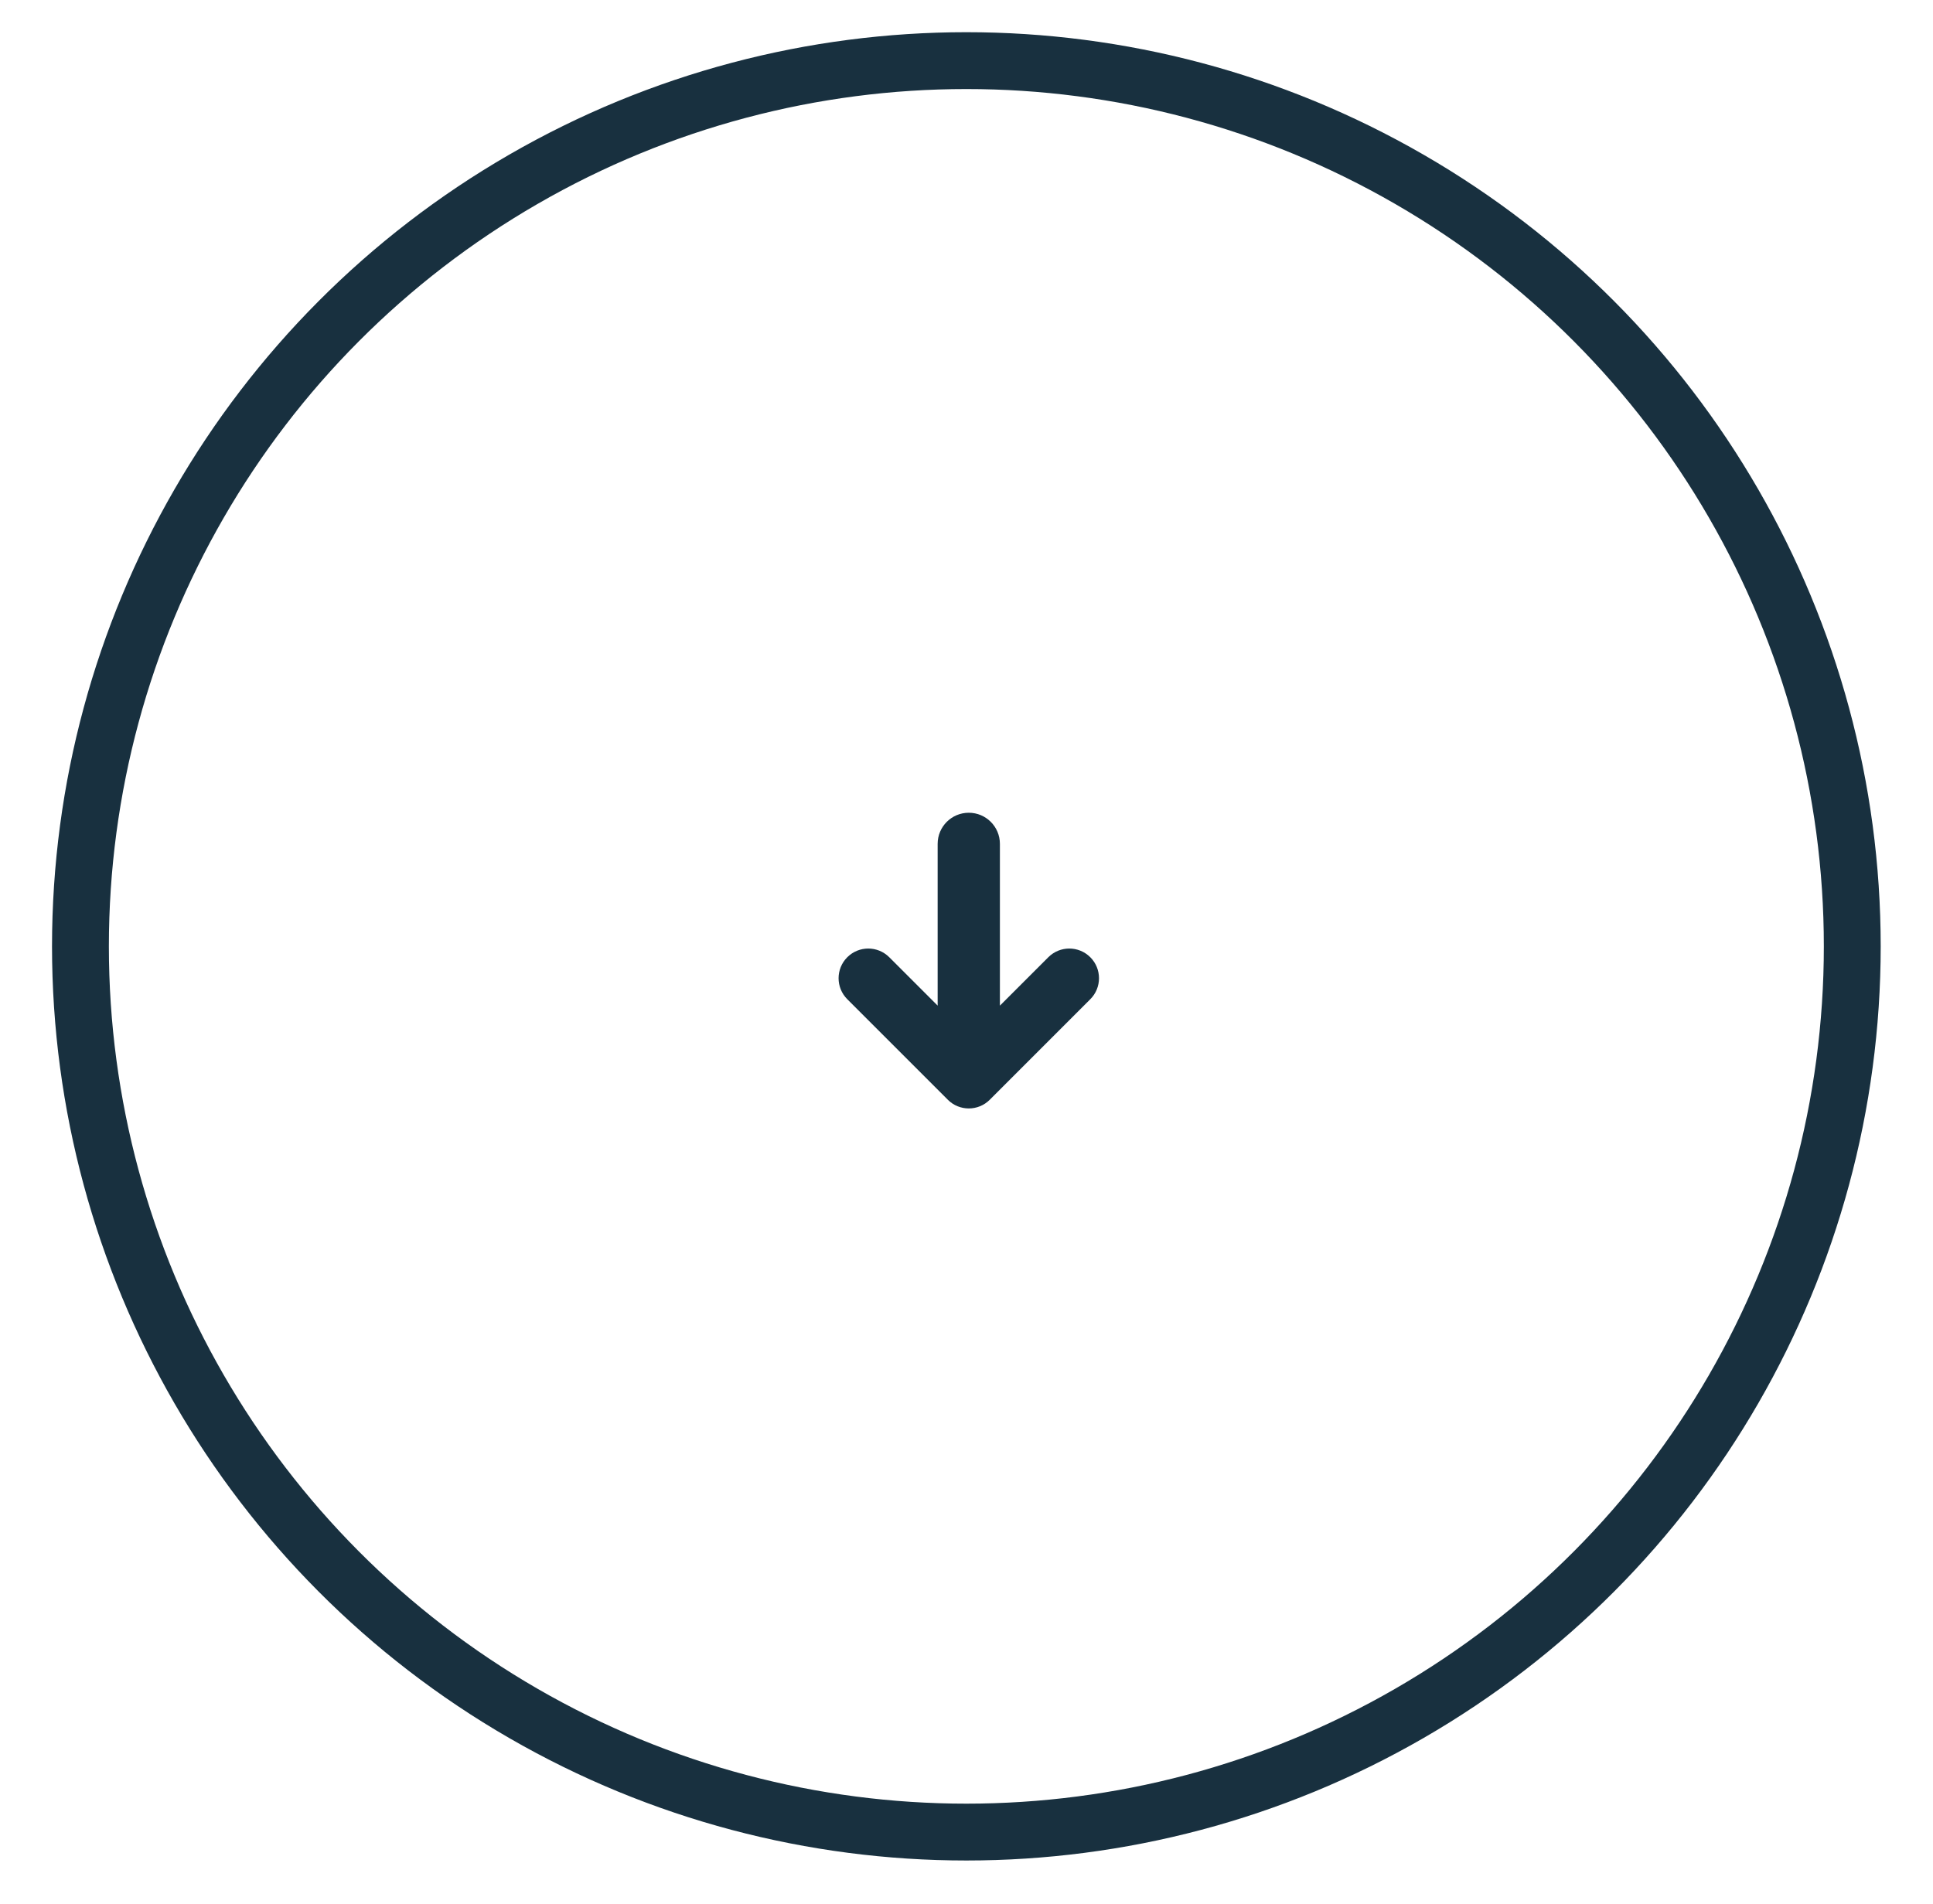<svg fill="none" height="67" viewBox="0 0 68 67" width="68" xmlns="http://www.w3.org/2000/svg"><path clip-rule="evenodd" d="m33.342 38.694-3.536-3.536c-.408-.408-.408-1.069 0-1.477.408-.408 1.069-.408 1.477 0l1.702 1.702v-5.691c0-.605.49-1.095 1.095-1.095s1.095.49 1.095 1.095v5.692l1.703-1.703c.408-.408 1.069-.408 1.477 0 .408.408.408 1.069 0 1.477l-3.535 3.536-.001.001c-.408.408-1.069.408-1.477 0z" fill="#18303f" fill-rule="evenodd"/><circle cx="33.995" cy="33.298" r="31.165" stroke="#18303f" stroke-width="2"/></svg>